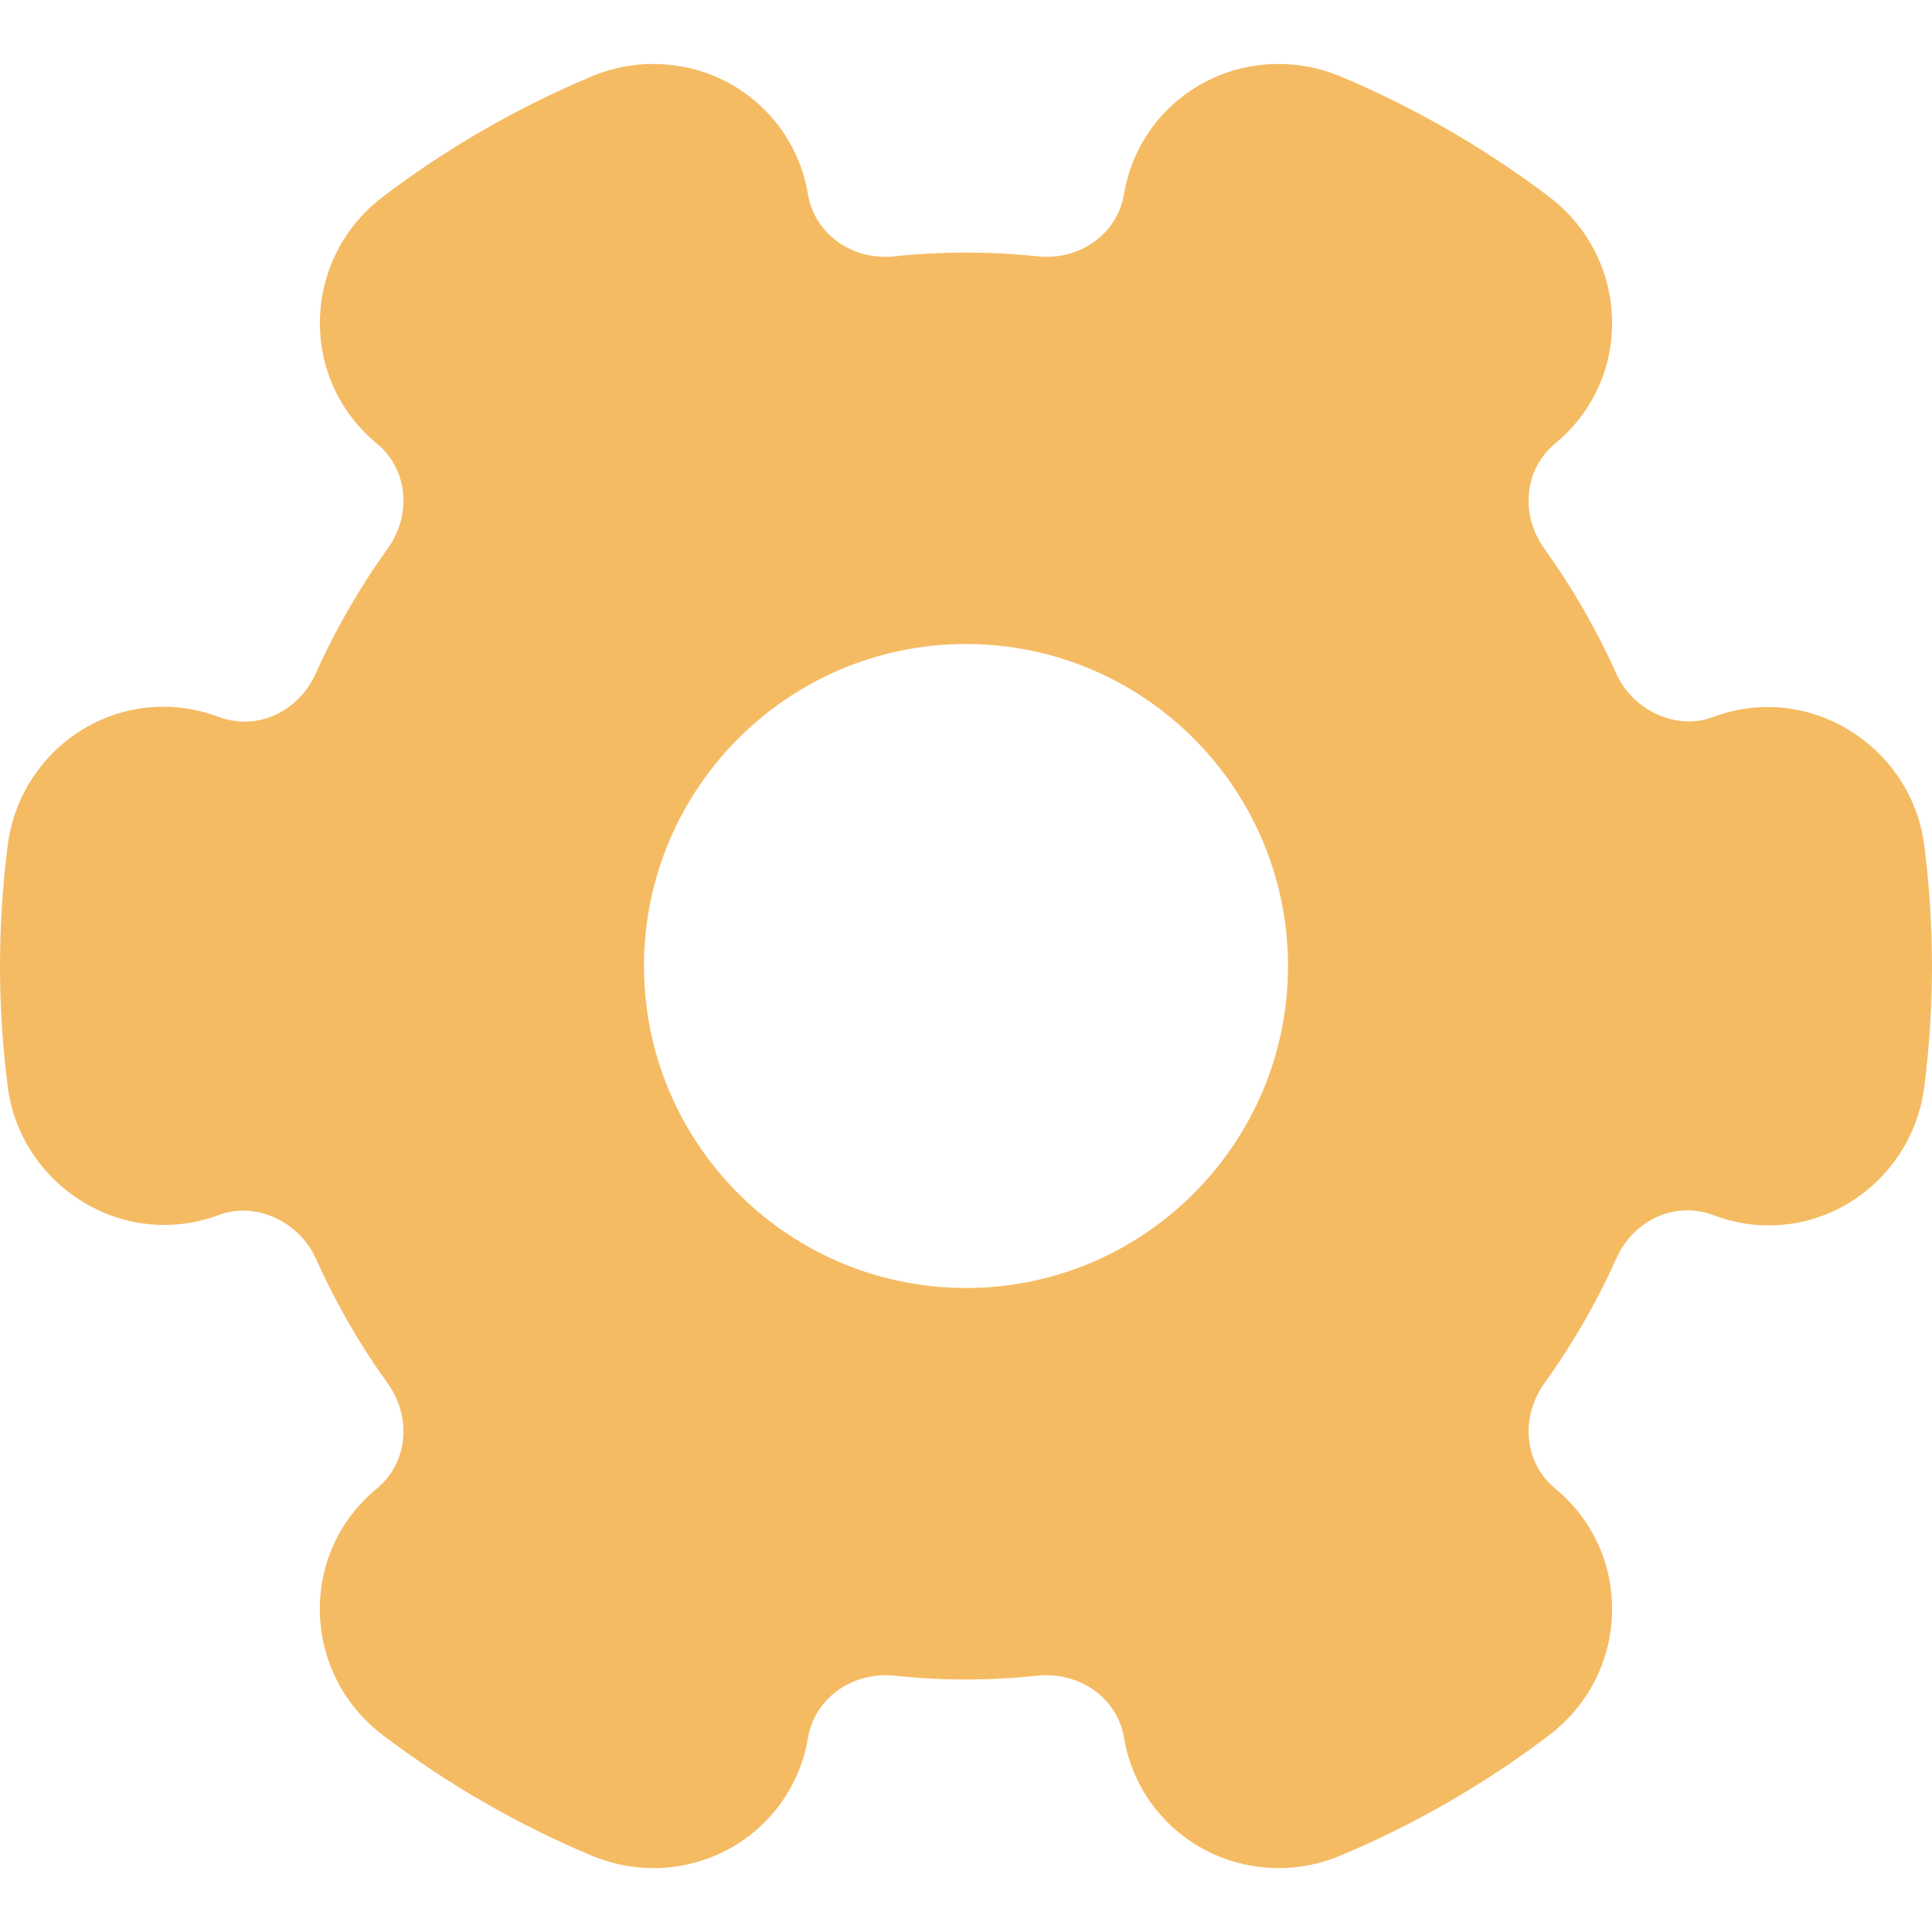 <svg width="30" height="30" viewBox="0 0 30 30" fill="none" xmlns="http://www.w3.org/2000/svg">
<g clip-path="url(#clip0_1807_1306)">
<path d="M29.879 13.12C29.683 11.606 28.106 10.57 26.598 11.135C26.032 11.349 25.352 11.031 25.098 10.461C24.793 9.781 24.419 9.13 23.984 8.525C23.596 7.986 23.67 7.281 24.151 6.884C24.726 6.411 25.047 5.713 25.032 4.969C25.017 4.213 24.661 3.516 24.055 3.056C23.058 2.301 21.97 1.673 20.821 1.189C20.511 1.059 20.186 0.993 19.855 0.993C18.657 0.993 17.648 1.844 17.453 3.016C17.35 3.633 16.766 4.051 16.109 3.98C15.379 3.903 14.619 3.903 13.89 3.98C13.235 4.051 12.649 3.633 12.546 3.016C12.351 1.844 11.341 0.993 10.144 0.993C9.813 0.993 9.488 1.059 9.179 1.189C8.029 1.673 6.941 2.3 5.944 3.056C5.339 3.516 4.983 4.213 4.968 4.968C4.953 5.713 5.274 6.41 5.849 6.885C6.331 7.281 6.403 7.986 6.016 8.524C5.581 9.129 5.206 9.78 4.901 10.46C4.646 11.03 4.016 11.365 3.388 11.129C3.113 11.026 2.826 10.974 2.536 10.974C1.316 10.974 0.279 11.896 0.12 13.12C0.041 13.74 0 14.374 0 15C0 15.626 0.041 16.26 0.121 16.88C0.316 18.393 1.891 19.429 3.402 18.865C3.966 18.651 4.647 18.969 4.902 19.539C5.207 20.219 5.581 20.87 6.016 21.475C6.404 22.014 6.33 22.719 5.849 23.116C5.274 23.589 4.952 24.288 4.967 25.031C4.982 25.788 5.339 26.484 5.945 26.944C6.942 27.699 8.03 28.328 9.179 28.811C9.489 28.941 9.814 29.008 10.145 29.008C11.342 29.008 12.352 28.156 12.547 26.984C12.65 26.368 13.235 25.955 13.891 26.02C14.62 26.098 15.38 26.098 16.11 26.02C16.767 25.954 17.351 26.368 17.454 26.984C17.649 28.156 18.659 29.006 19.856 29.008C20.188 29.008 20.512 28.941 20.821 28.811C21.97 28.328 23.059 27.7 24.055 26.944C24.66 26.484 25.017 25.788 25.032 25.033C25.047 24.288 24.726 23.59 24.151 23.115C23.669 22.719 23.598 22.014 23.984 21.476C24.419 20.871 24.794 20.22 25.099 19.54C25.354 18.969 25.985 18.635 26.613 18.871C26.887 18.975 27.174 19.028 27.464 19.028C28.684 19.028 29.721 18.105 29.88 16.881C29.959 16.254 30 15.623 30 15C30 14.378 29.959 13.746 29.879 13.12ZM15 20C12.242 20 10 17.758 10 15C10 12.243 12.242 10 15 10C17.758 10 20 12.243 20 15C20 17.758 17.758 20 15 20Z" fill="#F5BB63"/>
</g>
<defs>
<clipPath id="clip0_1807_1306">
<rect width="30" height="30" fill="white"/>
</clipPath>
</defs>
</svg>
